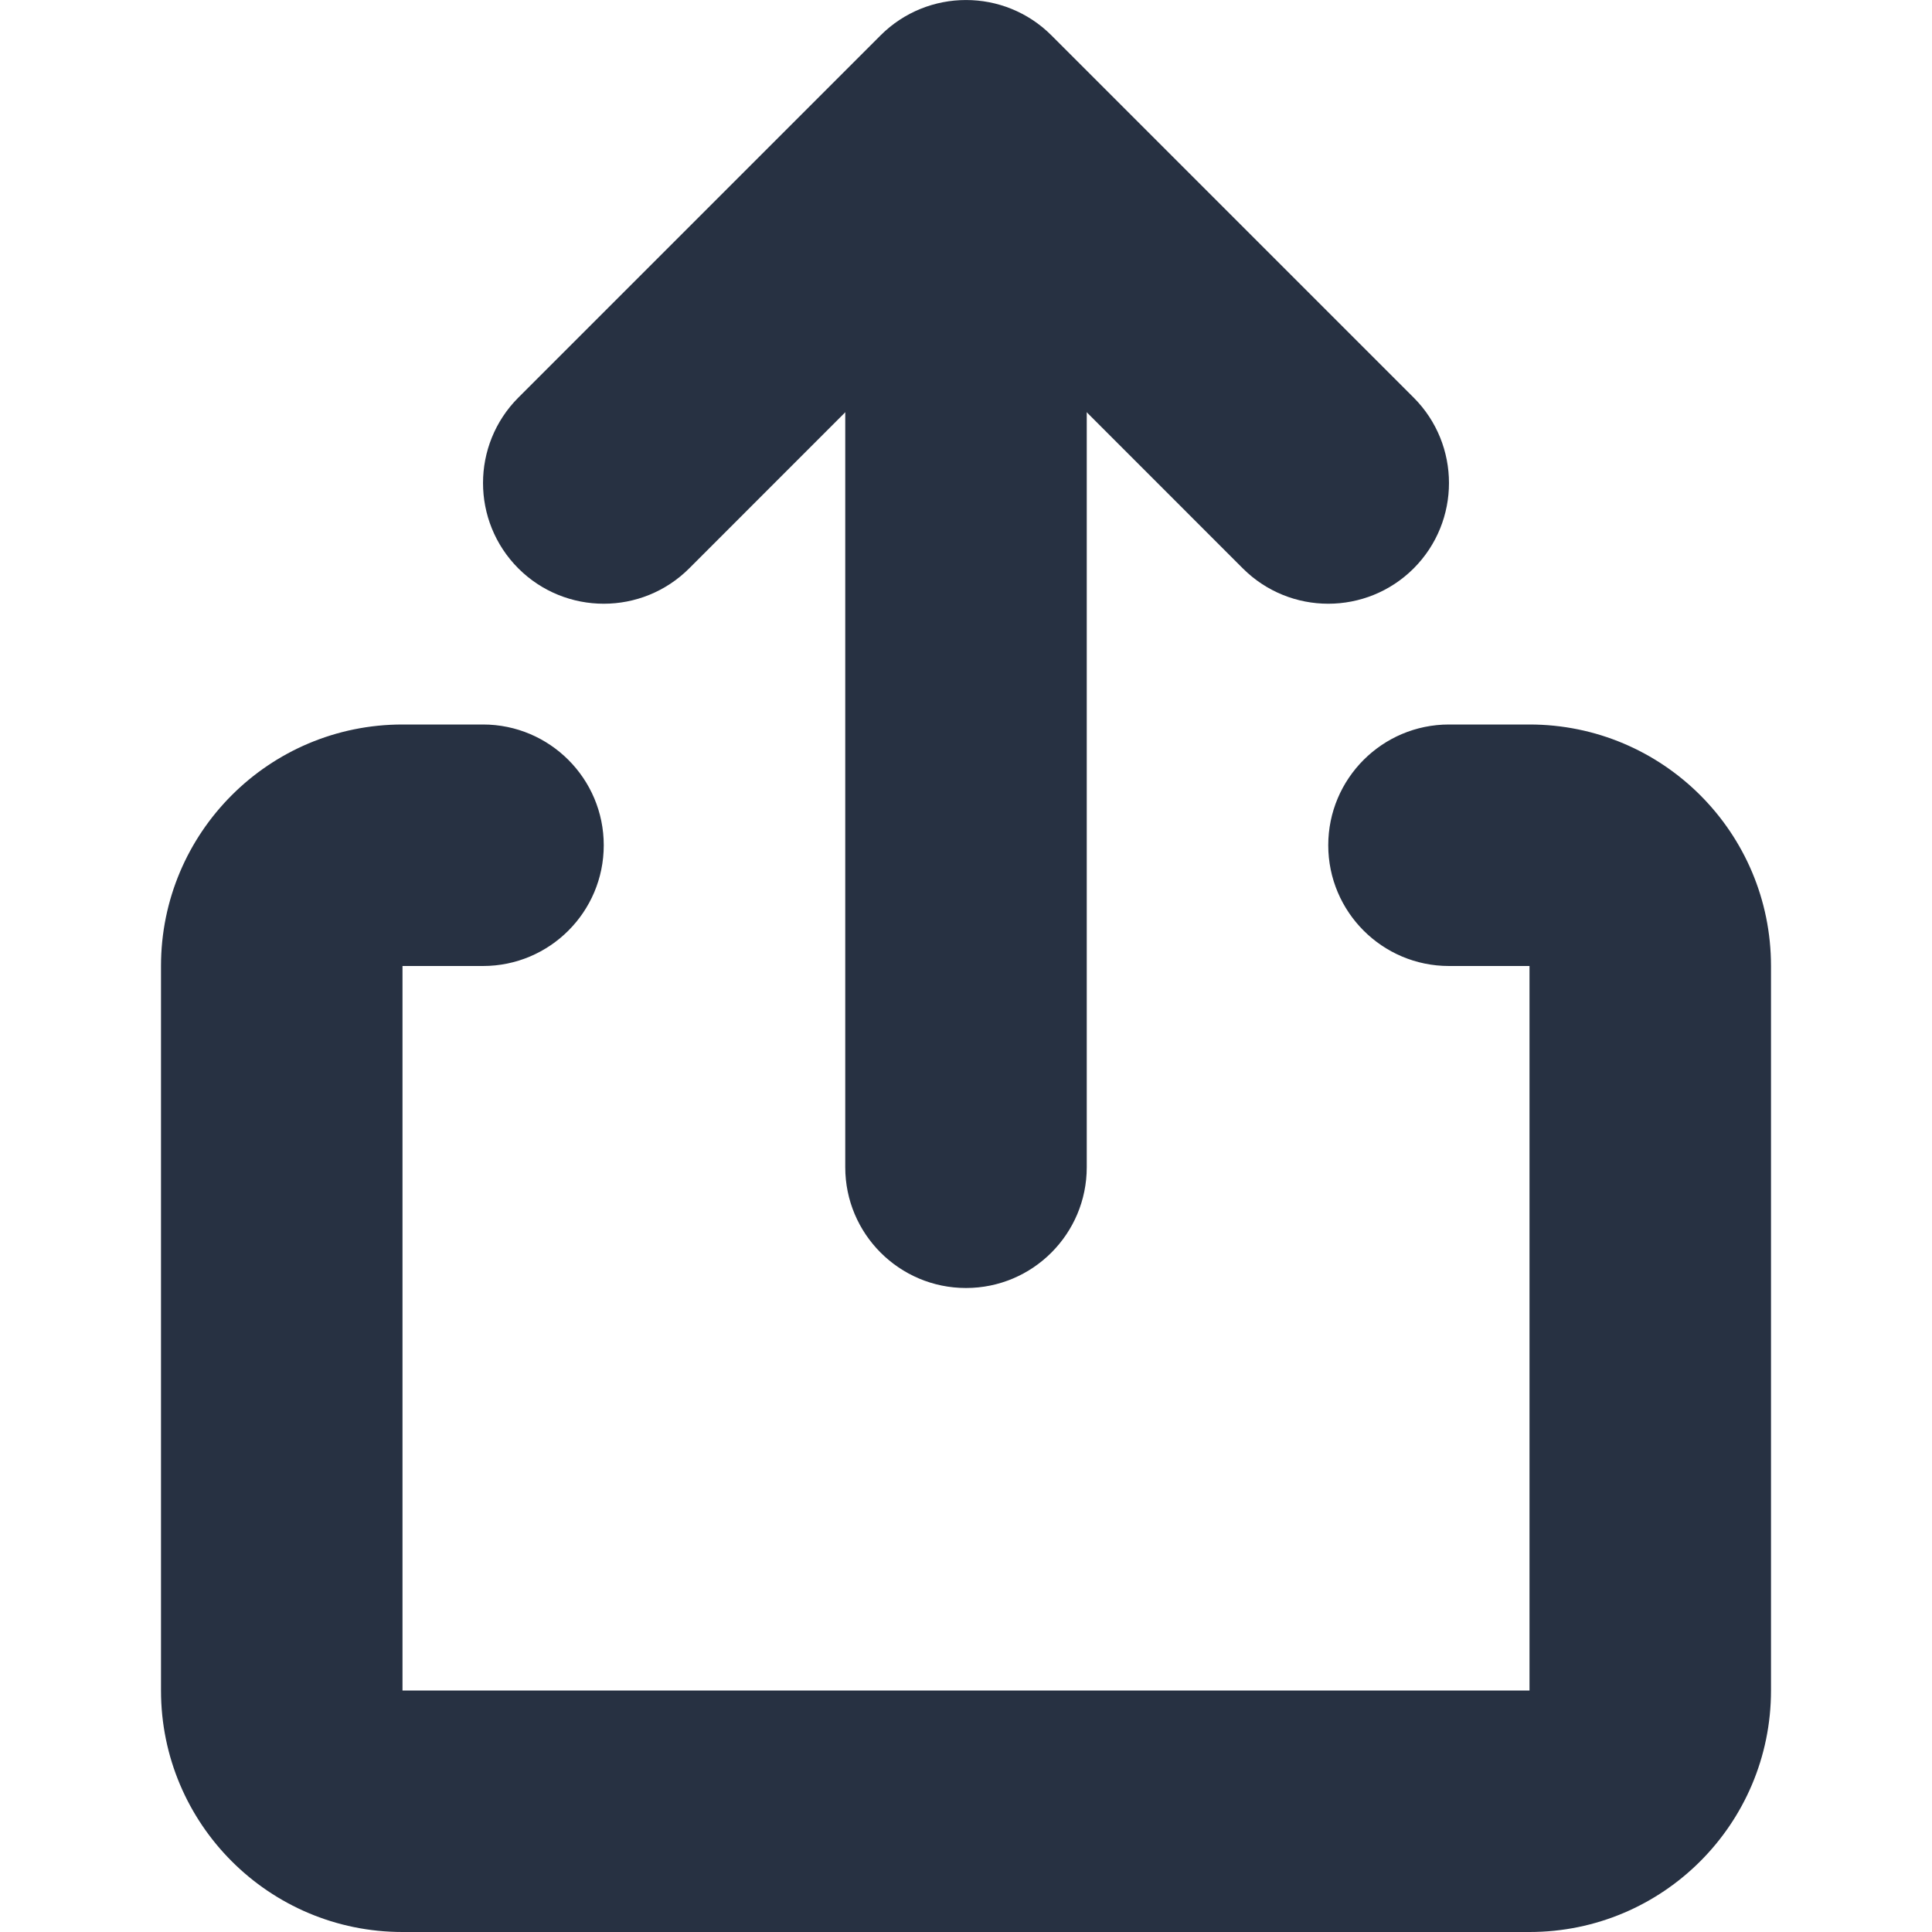 <svg width="24" height="24" viewBox="0 0 24 24" fill="none" xmlns="http://www.w3.org/2000/svg">
<path d="M19 12V21H5L5 12L6 12C6.828 12 7.5 11.328 7.5 10.5C7.5 9.672 6.828 9 6 9L5 9C3.343 9 2 10.343 2 12V21C2 22.657 3.343 24 5 24H19C20.657 24 22 22.657 22 21V12C22 10.343 20.657 9 19 9H18C17.172 9 16.5 9.672 16.5 10.5C16.5 11.328 17.172 12 18 12H19Z" fill="#273142"/>
<path fill-rule="evenodd" clip-rule="evenodd" d="M12 16C12.828 16 13.5 15.328 13.5 14.5L13.5 2C13.5 1.172 12.828 0.5 12 0.5C11.172 0.5 10.5 1.172 10.5 2L10.5 14.5C10.5 15.328 11.172 16 12 16Z" fill="#273142"/>
<path fill-rule="evenodd" clip-rule="evenodd" d="M17.561 7.061C18.146 6.475 18.146 5.525 17.561 4.939L13.061 0.439C12.475 -0.146 11.525 -0.146 10.939 0.439L6.439 4.939C5.854 5.525 5.854 6.475 6.439 7.061C7.025 7.646 7.975 7.646 8.561 7.061L12 3.621L15.439 7.061C16.025 7.646 16.975 7.646 17.561 7.061Z" fill="#273142"/>
</svg>
